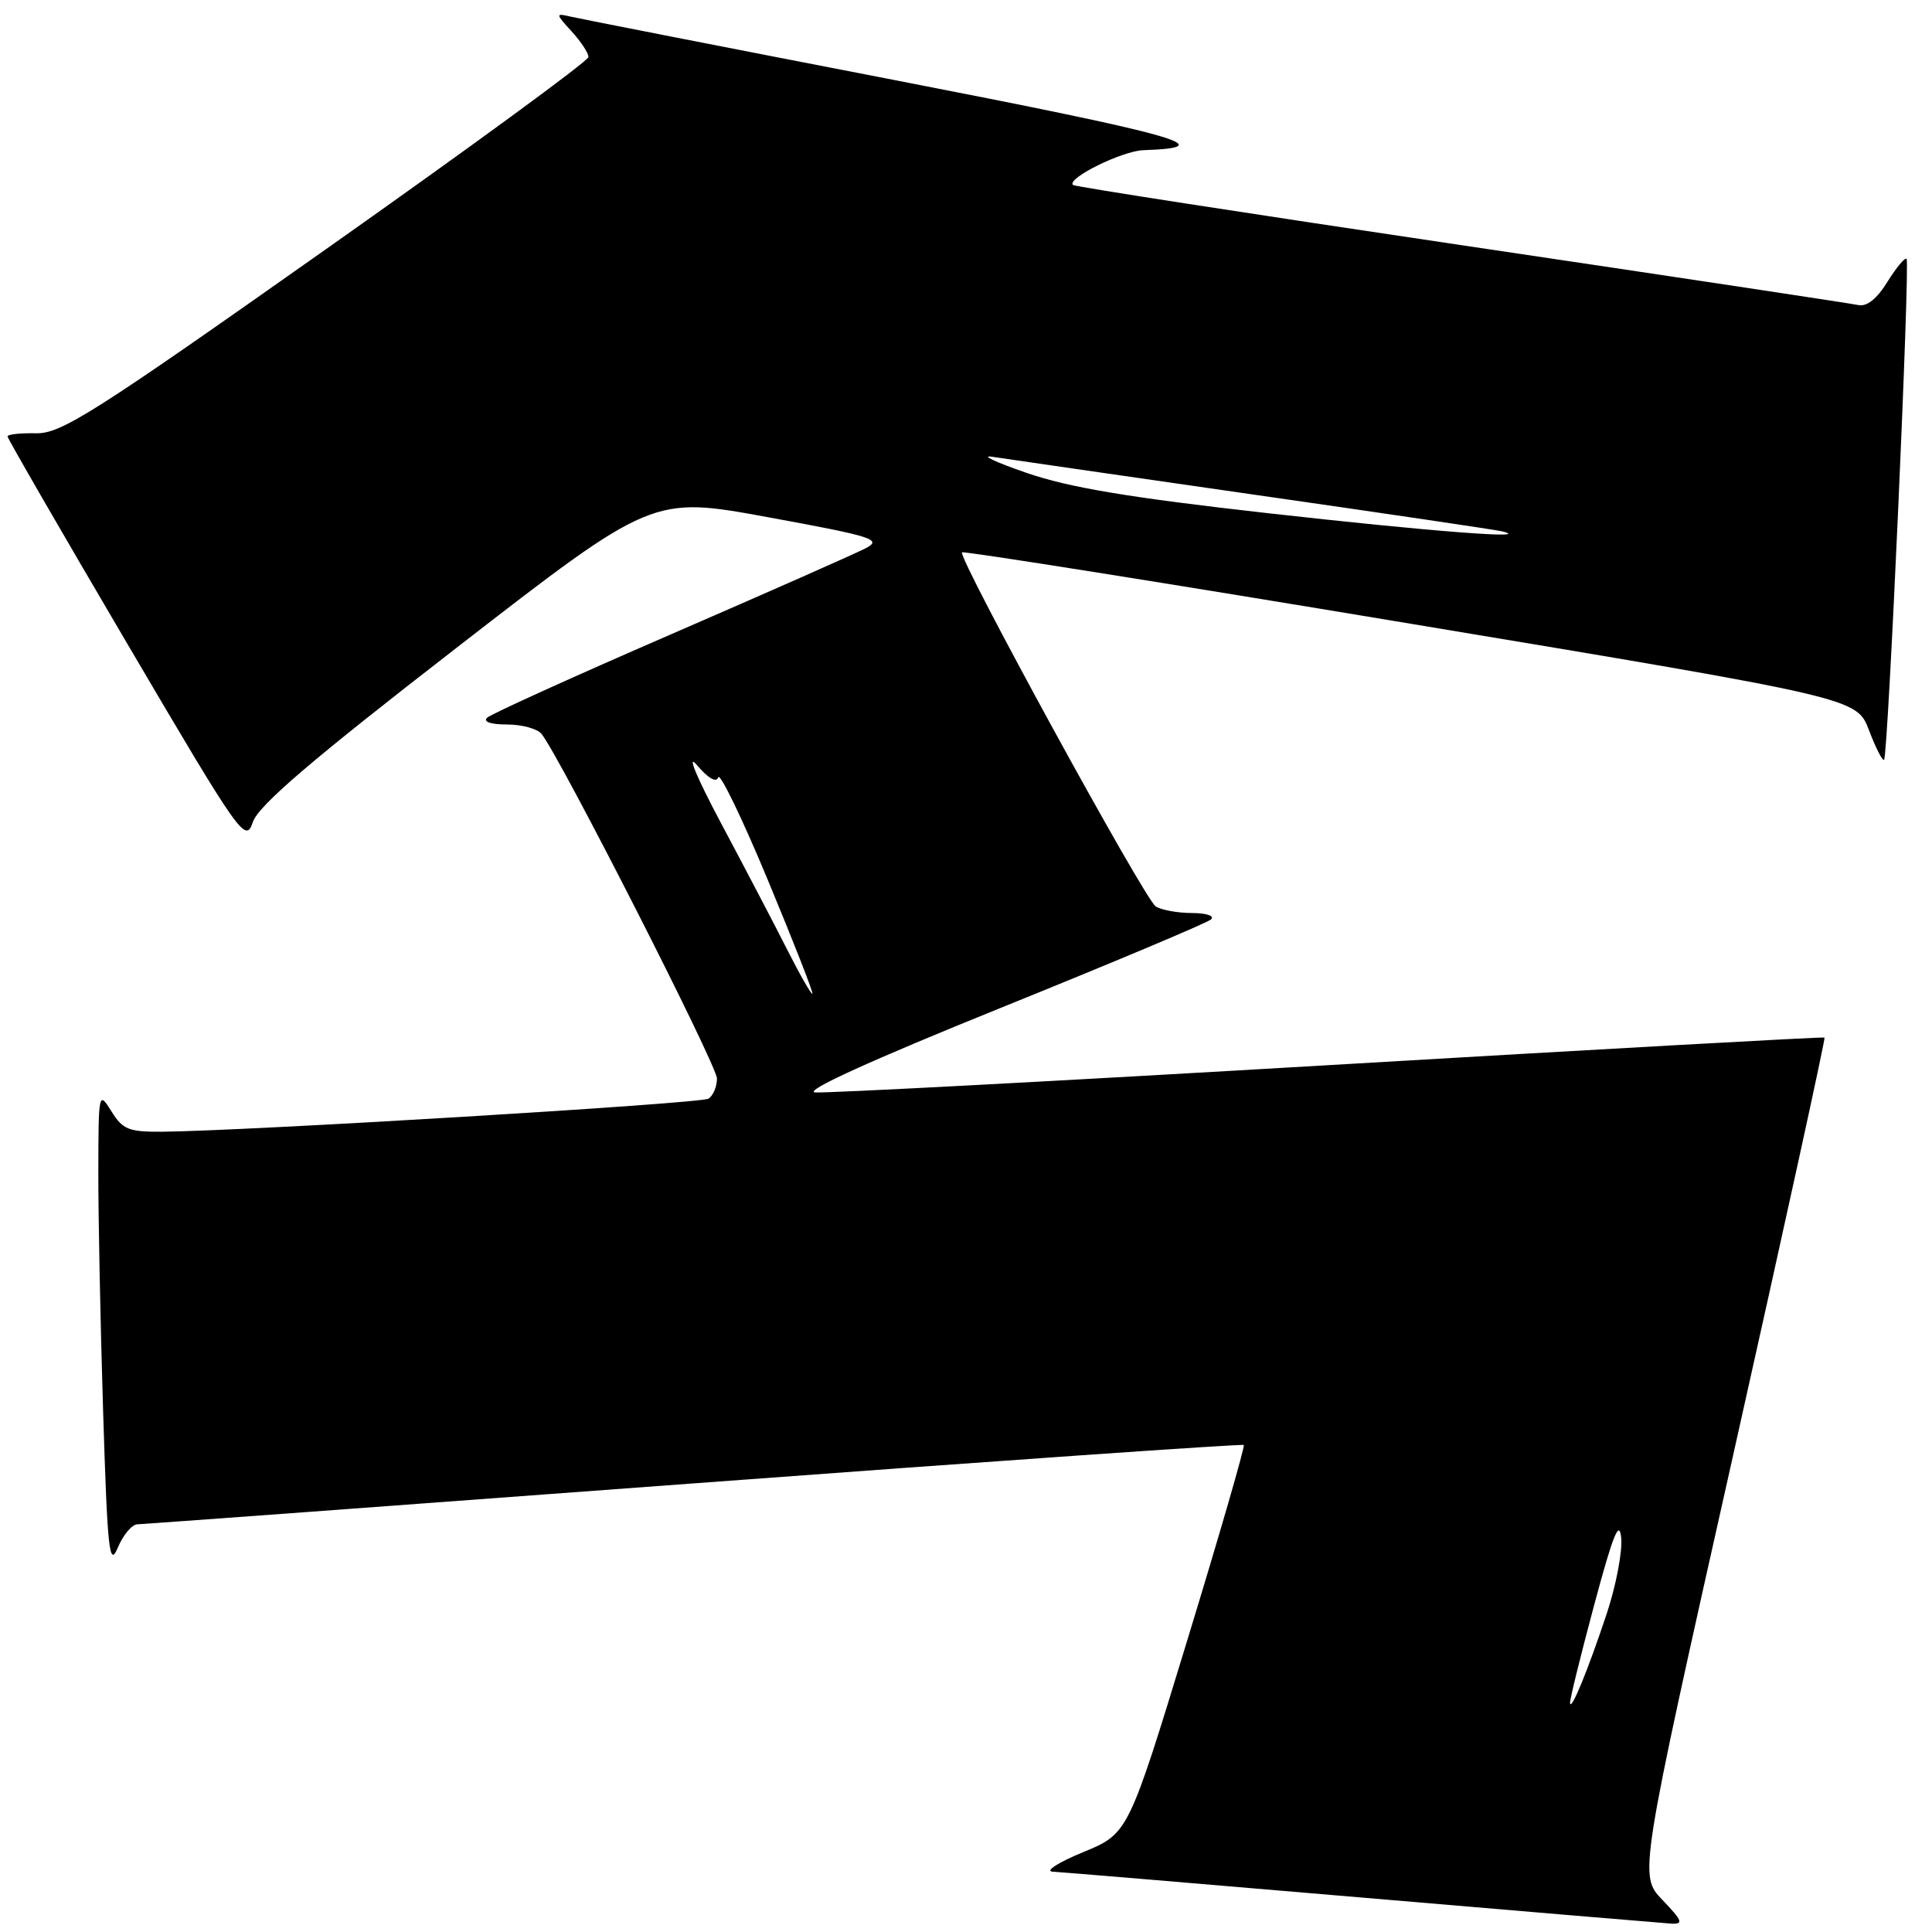 <?xml version="1.0" encoding="UTF-8" standalone="no"?>
<!DOCTYPE svg PUBLIC "-//W3C//DTD SVG 1.1//EN" "http://www.w3.org/Graphics/SVG/1.1/DTD/svg11.dtd" >
<svg xmlns="http://www.w3.org/2000/svg" xmlns:xlink="http://www.w3.org/1999/xlink" version="1.1" viewBox="0 0 256 256">
 <g >
 <path fill="currentColor"
d=" M 220.28 251.75 C 217.16 248.50 217.16 248.50 229.59 193.09 C 236.42 162.61 241.90 137.59 241.76 137.48 C 241.61 137.37 212.03 139.02 176.00 141.14 C 139.97 143.26 109.38 144.88 108.00 144.75 C 106.42 144.59 115.41 140.50 132.50 133.59 C 147.35 127.59 159.93 122.30 160.45 121.84 C 160.99 121.37 159.90 120.99 157.95 120.98 C 156.05 120.98 153.89 120.58 153.14 120.11 C 151.67 119.18 126.85 73.81 127.47 73.19 C 127.68 72.99 154.44 77.24 186.93 82.65 C 246.02 92.48 246.02 92.48 247.65 96.76 C 248.55 99.12 249.45 100.88 249.65 100.68 C 250.18 100.16 253.11 34.78 252.63 34.30 C 252.41 34.08 251.27 35.45 250.09 37.35 C 248.70 39.60 247.36 40.67 246.23 40.42 C 245.28 40.21 221.57 36.63 193.54 32.47 C 165.51 28.31 142.39 24.73 142.17 24.51 C 141.31 23.64 148.68 20.00 151.50 19.90 C 162.03 19.54 156.40 17.96 118.33 10.57 C 95.87 6.22 76.60 2.44 75.50 2.18 C 73.61 1.73 73.62 1.84 75.75 4.17 C 76.99 5.52 77.99 7.05 77.97 7.56 C 77.96 8.08 62.32 19.52 43.22 33.00 C 12.27 54.84 8.09 57.49 4.75 57.41 C 2.69 57.37 1.00 57.55 1.00 57.83 C 1.00 58.10 8.09 70.37 16.75 85.10 C 31.97 110.98 32.53 111.77 33.51 108.91 C 34.27 106.72 41.21 100.77 60.49 85.84 C 86.45 65.72 86.45 65.72 101.80 68.54 C 115.72 71.09 116.93 71.48 114.72 72.64 C 113.38 73.34 101.75 78.48 88.89 84.06 C 76.02 89.64 65.07 94.61 64.55 95.10 C 63.98 95.64 65.02 96.00 67.18 96.00 C 69.15 96.00 71.21 96.56 71.76 97.25 C 74.22 100.33 95.00 141.14 95.00 142.91 C 95.00 143.99 94.49 145.20 93.87 145.58 C 92.82 146.23 32.80 149.85 21.48 149.96 C 17.06 149.99 16.26 149.67 14.76 147.25 C 13.08 144.55 13.05 144.70 13.03 155.09 C 13.01 160.91 13.30 175.23 13.66 186.91 C 14.24 205.54 14.48 207.76 15.61 205.07 C 16.32 203.38 17.49 201.99 18.20 201.98 C 18.92 201.96 52.12 199.52 91.99 196.55 C 131.87 193.58 164.63 191.30 164.81 191.47 C 164.98 191.65 161.61 203.31 157.31 217.38 C 149.50 242.96 149.50 242.96 143.50 245.43 C 140.20 246.79 138.40 247.95 139.50 248.01 C 140.60 248.06 159.05 249.61 180.50 251.44 C 201.95 253.27 220.38 254.82 221.45 254.89 C 223.11 254.98 222.93 254.52 220.28 251.75 Z  M 208.04 225.62 C 208.02 225.14 209.46 219.29 211.25 212.62 C 213.74 203.34 214.57 201.27 214.82 203.79 C 214.99 205.61 214.13 210.11 212.91 213.79 C 210.40 221.35 208.10 226.94 208.04 225.62 Z  M 104.25 125.72 C 102.52 122.30 98.58 114.78 95.50 109.00 C 92.32 103.02 90.95 99.73 92.33 101.36 C 93.82 103.12 94.91 103.76 95.17 103.00 C 95.39 102.33 98.35 108.45 101.74 116.60 C 105.13 124.76 107.79 131.54 107.65 131.68 C 107.51 131.82 105.98 129.14 104.25 125.72 Z  M 168.00 68.00 C 149.58 65.93 141.64 64.60 136.00 62.65 C 131.88 61.23 129.85 60.27 131.50 60.53 C 133.15 60.78 148.68 63.03 166.00 65.52 C 183.32 68.00 198.18 70.20 199.00 70.40 C 203.54 71.50 189.51 70.42 168.00 68.00 Z "/>
</g>
</svg>